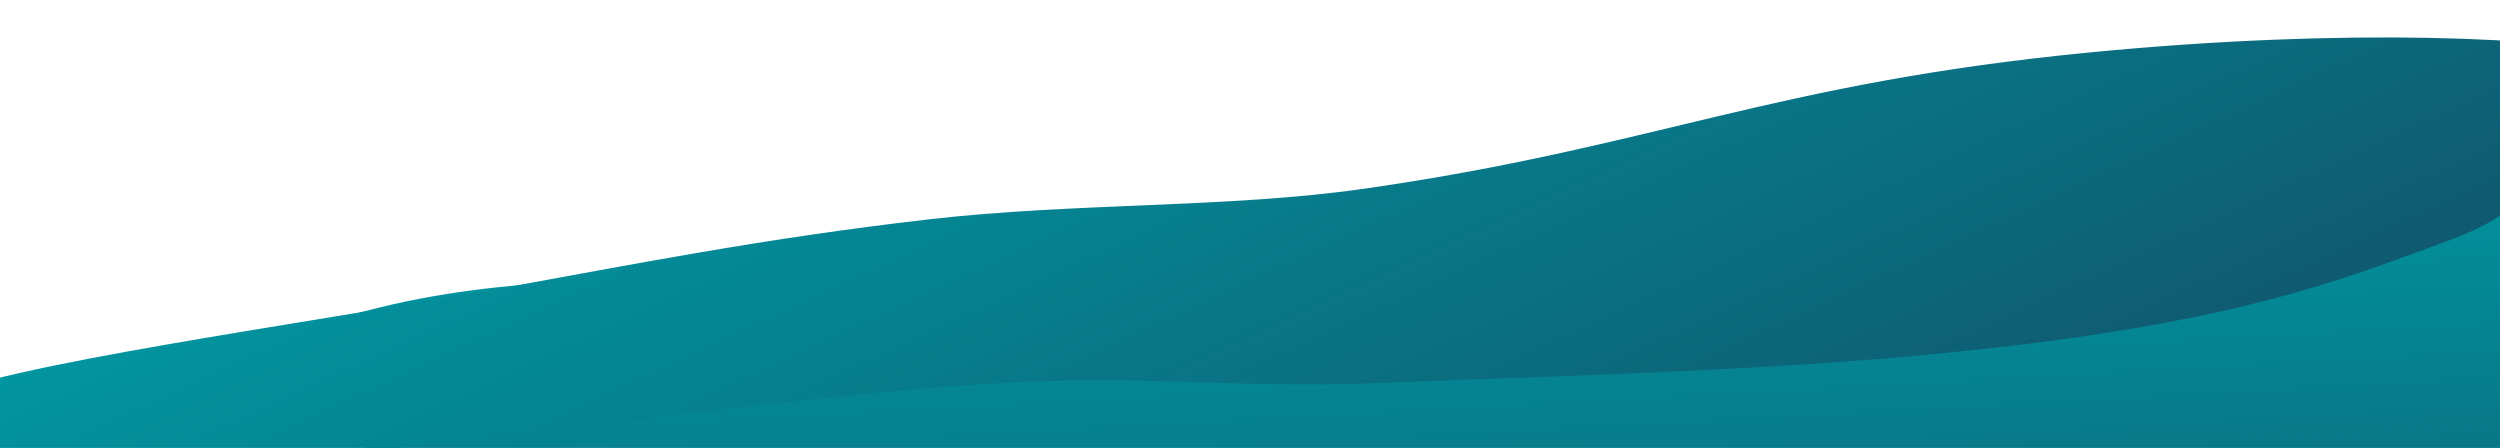 <svg width="1440" height="258" viewBox="0 0 1440 258" fill="none" xmlns="http://www.w3.org/2000/svg">
<path fill-rule="evenodd" clip-rule="evenodd" d="M1534.47 216.689C1502.52 250.176 1588.75 293.937 1488.65 326.679C1385.88 360.295 1170.86 355.558 1031.89 381.077C926.397 400.447 846.32 426.094 741.388 445.723C595.475 473.018 449.657 509.788 297.067 518.537C140.492 527.514 -2.348 516.718 -67.183 492.081C-131.028 467.819 -97.932 427.286 -41.79 389.769C5.756 357.996 183.491 330.694 221.401 299.234C275.931 253.981 56.181 218.967 212.691 178.586C362.732 139.874 535.857 179.096 711.42 172.804C819.062 168.947 928.204 159.58 1041.16 148.898C1257.07 128.478 1535.36 61.653 1678.59 81.335C1808.76 99.223 1578 171.072 1534.47 216.689Z" fill="url(#paint0_linear_751_16190)"/>
<path fill-rule="evenodd" clip-rule="evenodd" d="M786.063 108.661C953.712 84.566 1020.47 47.934 1204.21 30.151C1351.78 15.869 1470.4 21.235 1520.87 32.989C1569.84 44.396 1487.68 73.317 1468.66 91.746C1452.43 107.47 1457.6 121.365 1409.29 138.953C1357.51 157.805 1304.75 179.901 1181.43 196.318C1055.3 213.111 919.846 215.526 796.338 220.558C706.572 224.215 660.721 214.974 565.049 221.431C399.273 232.619 209.586 267.648 67.634 269.738C-55.599 271.552 -84.095 250.741 -40.819 230.351C3.136 209.642 168.953 187.662 287.169 166.303C364.859 152.267 438.742 137.469 534.5 126.405C619.148 116.625 707.215 119.993 786.063 108.661Z" fill="url(#paint1_linear_751_16190)"/>
<defs>
<linearGradient id="paint0_linear_751_16190" x1="93.406" y1="522.467" x2="72.394" y2="137.643" gradientUnits="userSpaceOnUse">
<stop stop-color="#10566D"/>
<stop offset="1" stop-color="#0099A3"/>
</linearGradient>
<linearGradient id="paint1_linear_751_16190" x1="1454.88" y1="155.88" x2="1205.9" y2="-379.794" gradientUnits="userSpaceOnUse">
<stop stop-color="#10566D"/>
<stop offset="1" stop-color="#0099A3"/>
</linearGradient>
</defs>
</svg>
